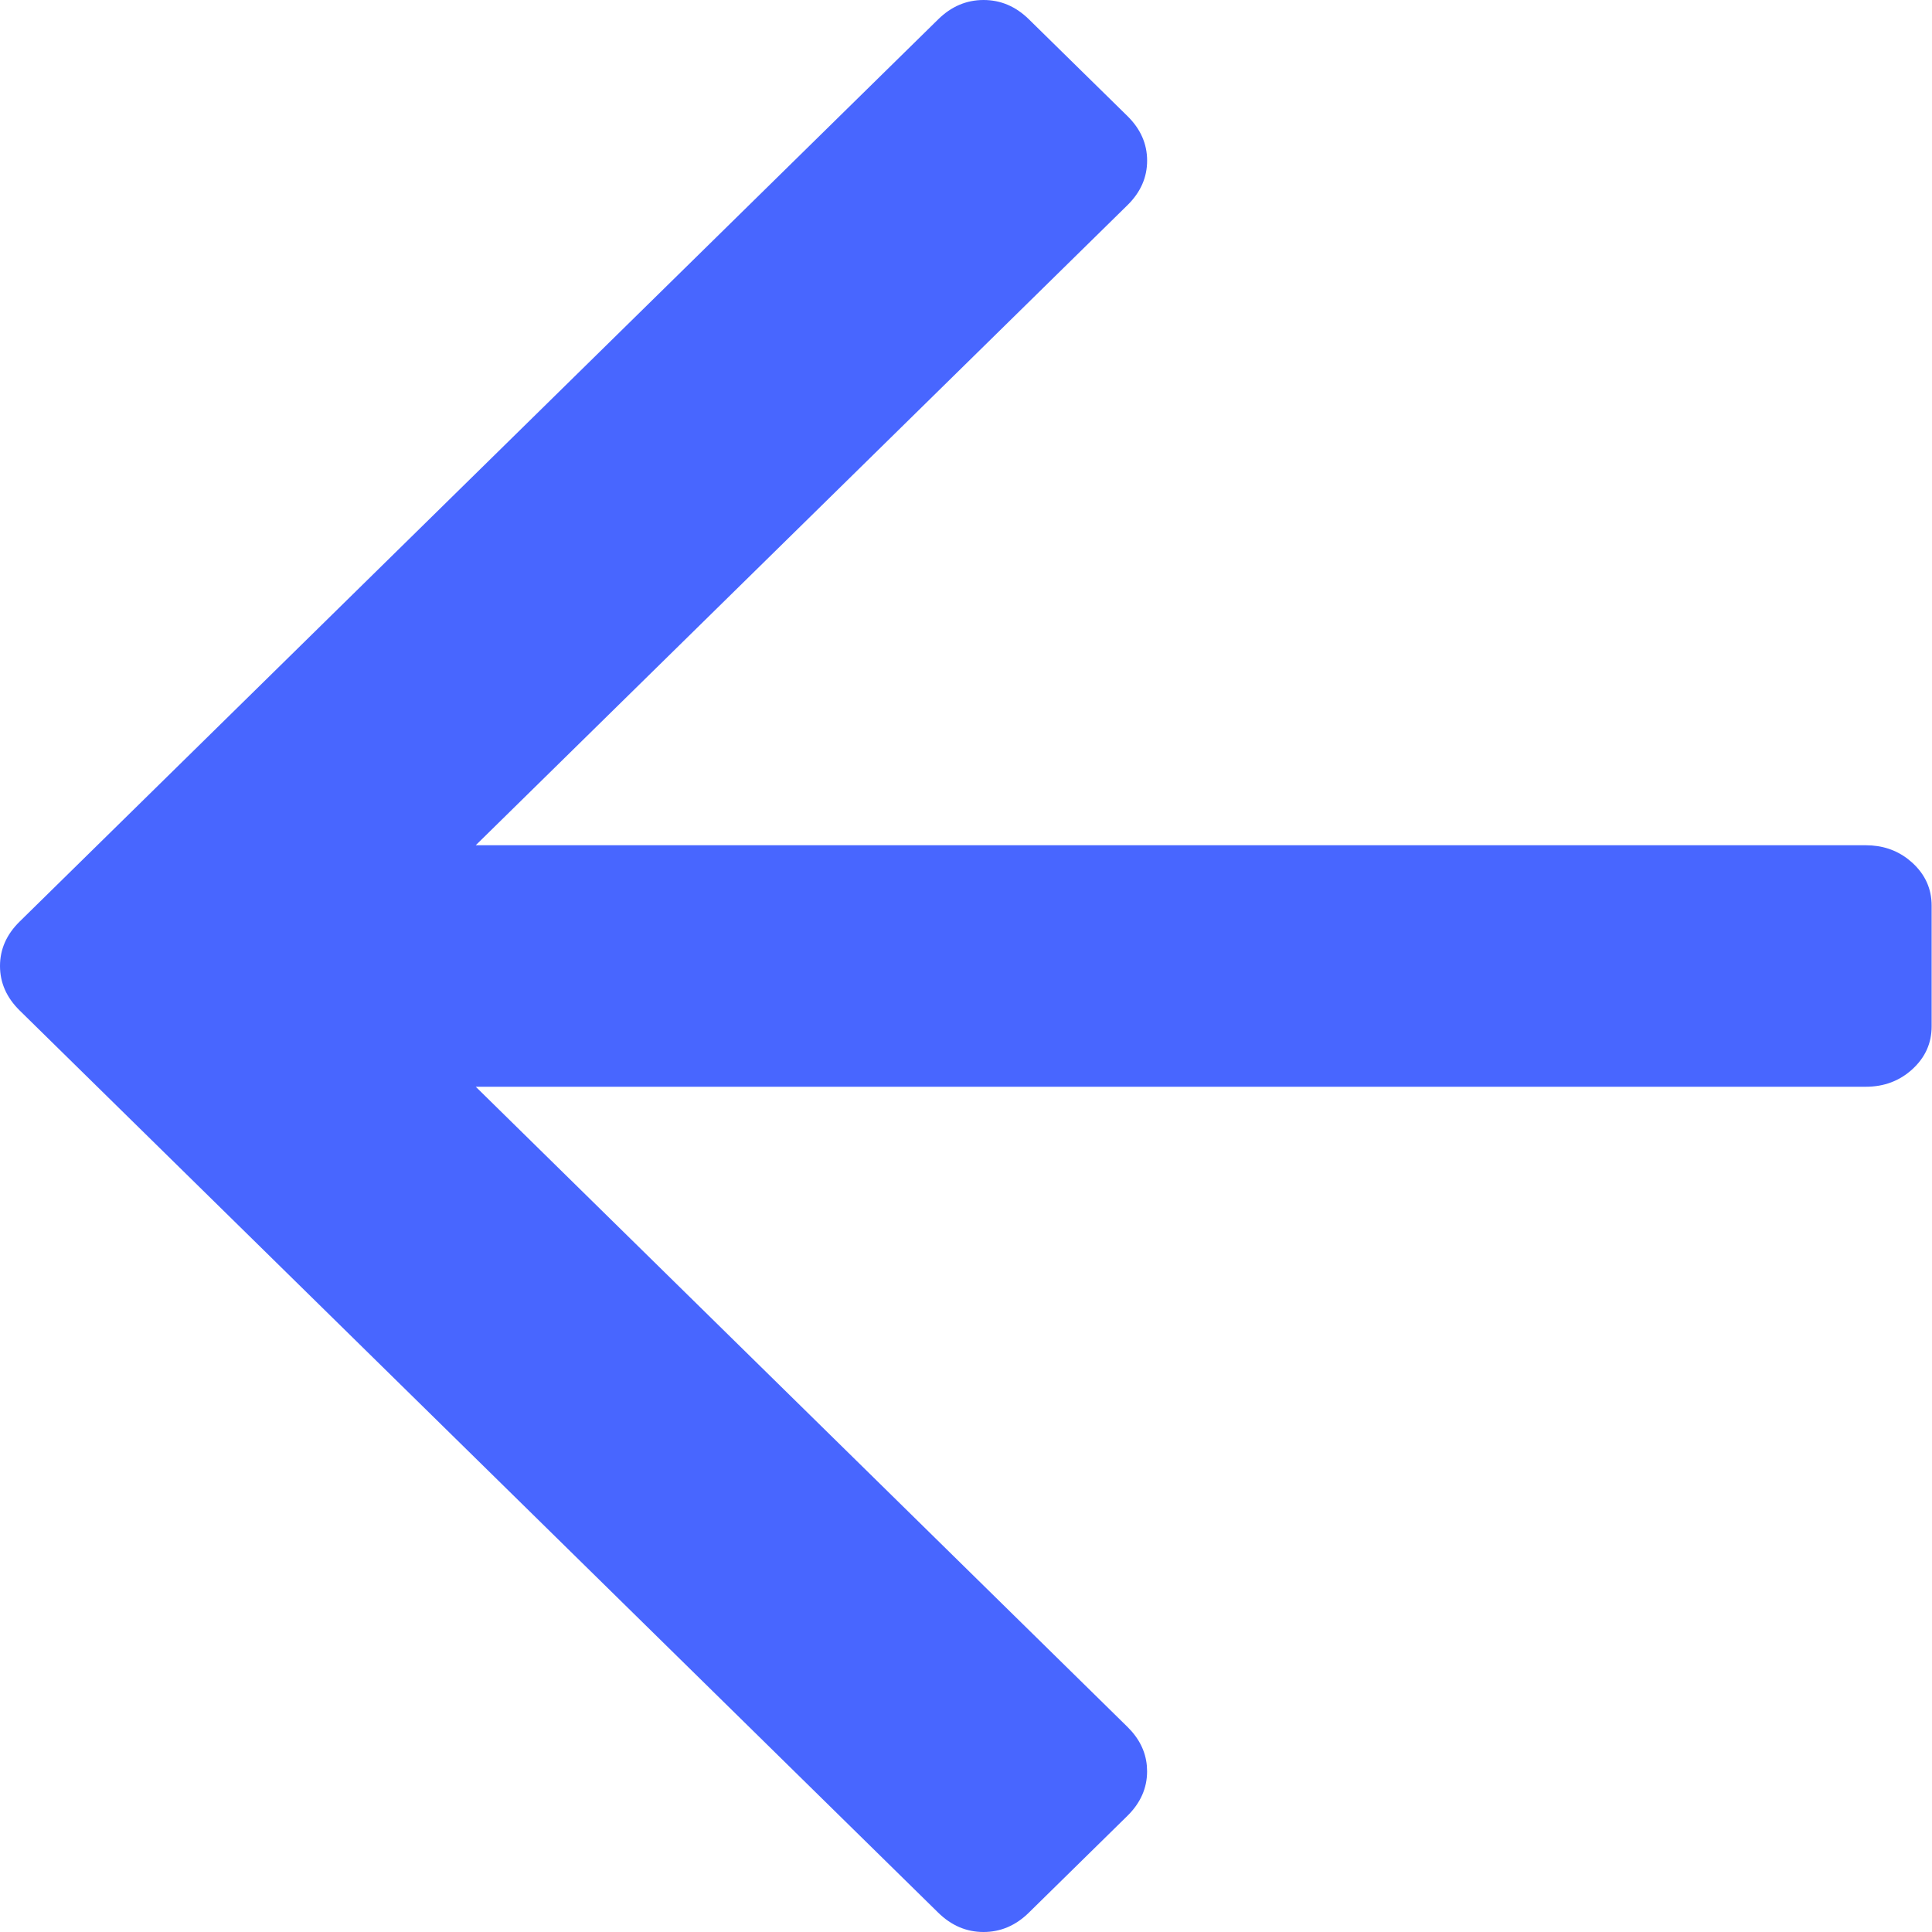 <?xml version="1.0" encoding="UTF-8"?><svg xmlns="http://www.w3.org/2000/svg" width="64" height="64" viewBox="0 0 64 64"><title>arrow-left</title><path fill="#4866ff" d="M32.582 0c.566 0 1.067.212 1.502.64l3.265 3.206c.434.427.651.919.651 1.476 0 .554-.216 1.047-.651 1.474L15.759 28h46.048c.538 0 1.005.154 1.4.461l.145.122c.424.39.636.861.636 1.417v4c0 .556-.212 1.028-.636 1.417-.424.389-.94.583-1.545.583H15.76l21.586 21.203c.387.38.602.81.645 1.292l.008.183c0 .555-.218 1.047-.653 1.475l-3.263 3.205c-.435.428-.936.642-1.502.642s-1.066-.213-1.502-.641L.653 33.475C.218 33.048 0 32.555 0 32c0-.556.218-1.048.653-1.474L31.08.639C31.515.212 32.016 0 32.582 0z"/></svg>
